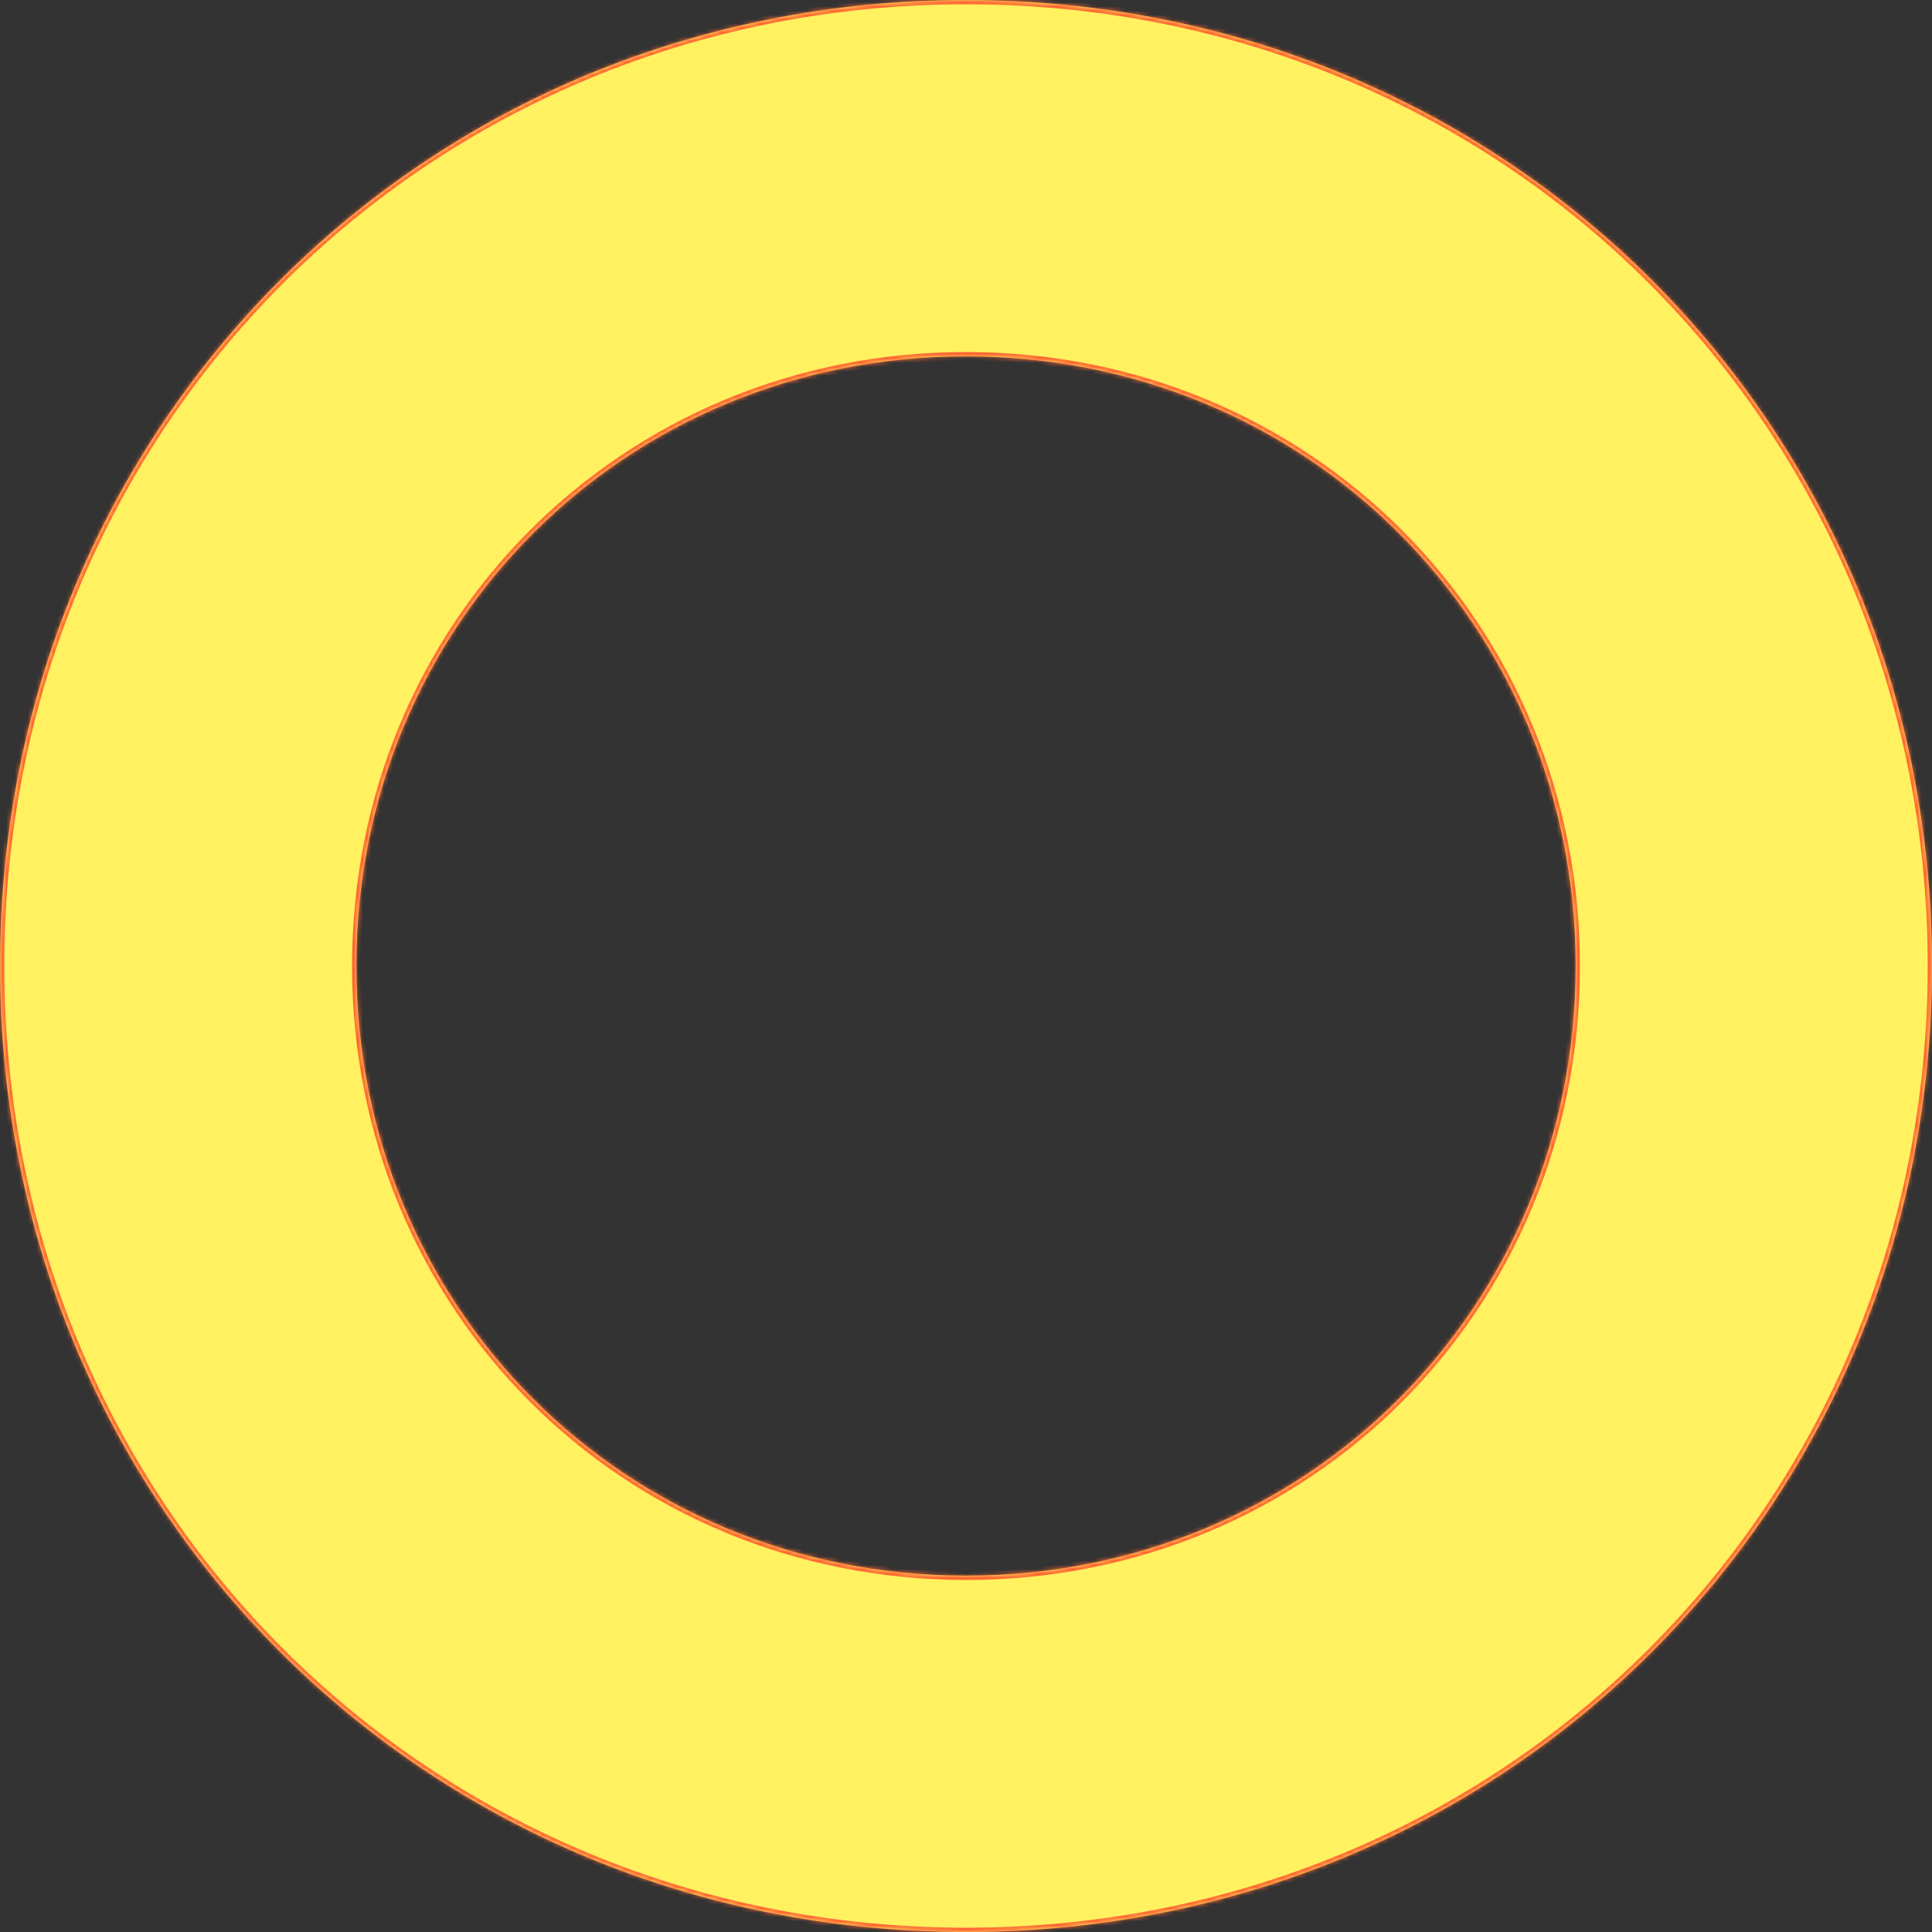 ﻿<?xml version="1.0" encoding="utf-8"?>
<svg version="1.1" xmlns:xlink="http://www.w3.org/1999/xlink" width="450px" height="450px" xmlns="http://www.w3.org/2000/svg">
  <rect width="100%" height="100%" fill="#333333" stroke="none"/>
  <defs>
    <mask fill="white" id="clip211">
      <path d="M 450 225  C 450 351  351 450  225 450  C 99 450  0 351  0 225  C 0 99  99 0  225 0  C 351 0  450 99  450 225  Z M 83 225  C 83 304.52  145.48 367  225 367  C 304.52 367  367 304.52  367 225  C 367 145.48  304.52 83  225 83  C 145.48 83  83 145.48  83 225  Z " fill-rule="evenodd" />
    </mask>
  </defs>
  <g>
    <path d="M 450 225  C 450 351  351 450  225 450  C 99 450  0 351  0 225  C 0 99  99 0  225 0  C 351 0  450 99  450 225  Z M 83 225  C 83 304.52  145.48 367  225 367  C 304.52 367  367 304.52  367 225  C 367 145.48  304.52 83  225 83  C 145.48 83  83 145.48  83 225  Z " fill-rule="nonzero" fill="#fff15f" stroke="none" />
    <path d="M 450 225  C 450 351  351 450  225 450  C 99 450  0 351  0 225  C 0 99  99 0  225 0  C 351 0  450 99  450 225  Z " stroke-width="2" stroke="#ff6633" fill="none" mask="url(#clip211)" />
    <path d="M 83 225  C 83 304.52  145.48 367  225 367  C 304.52 367  367 304.52  367 225  C 367 145.48  304.52 83  225 83  C 145.48 83  83 145.48  83 225  Z " stroke-width="2" stroke="#ff6633" fill="none" mask="url(#clip211)" />
  </g>
</svg>